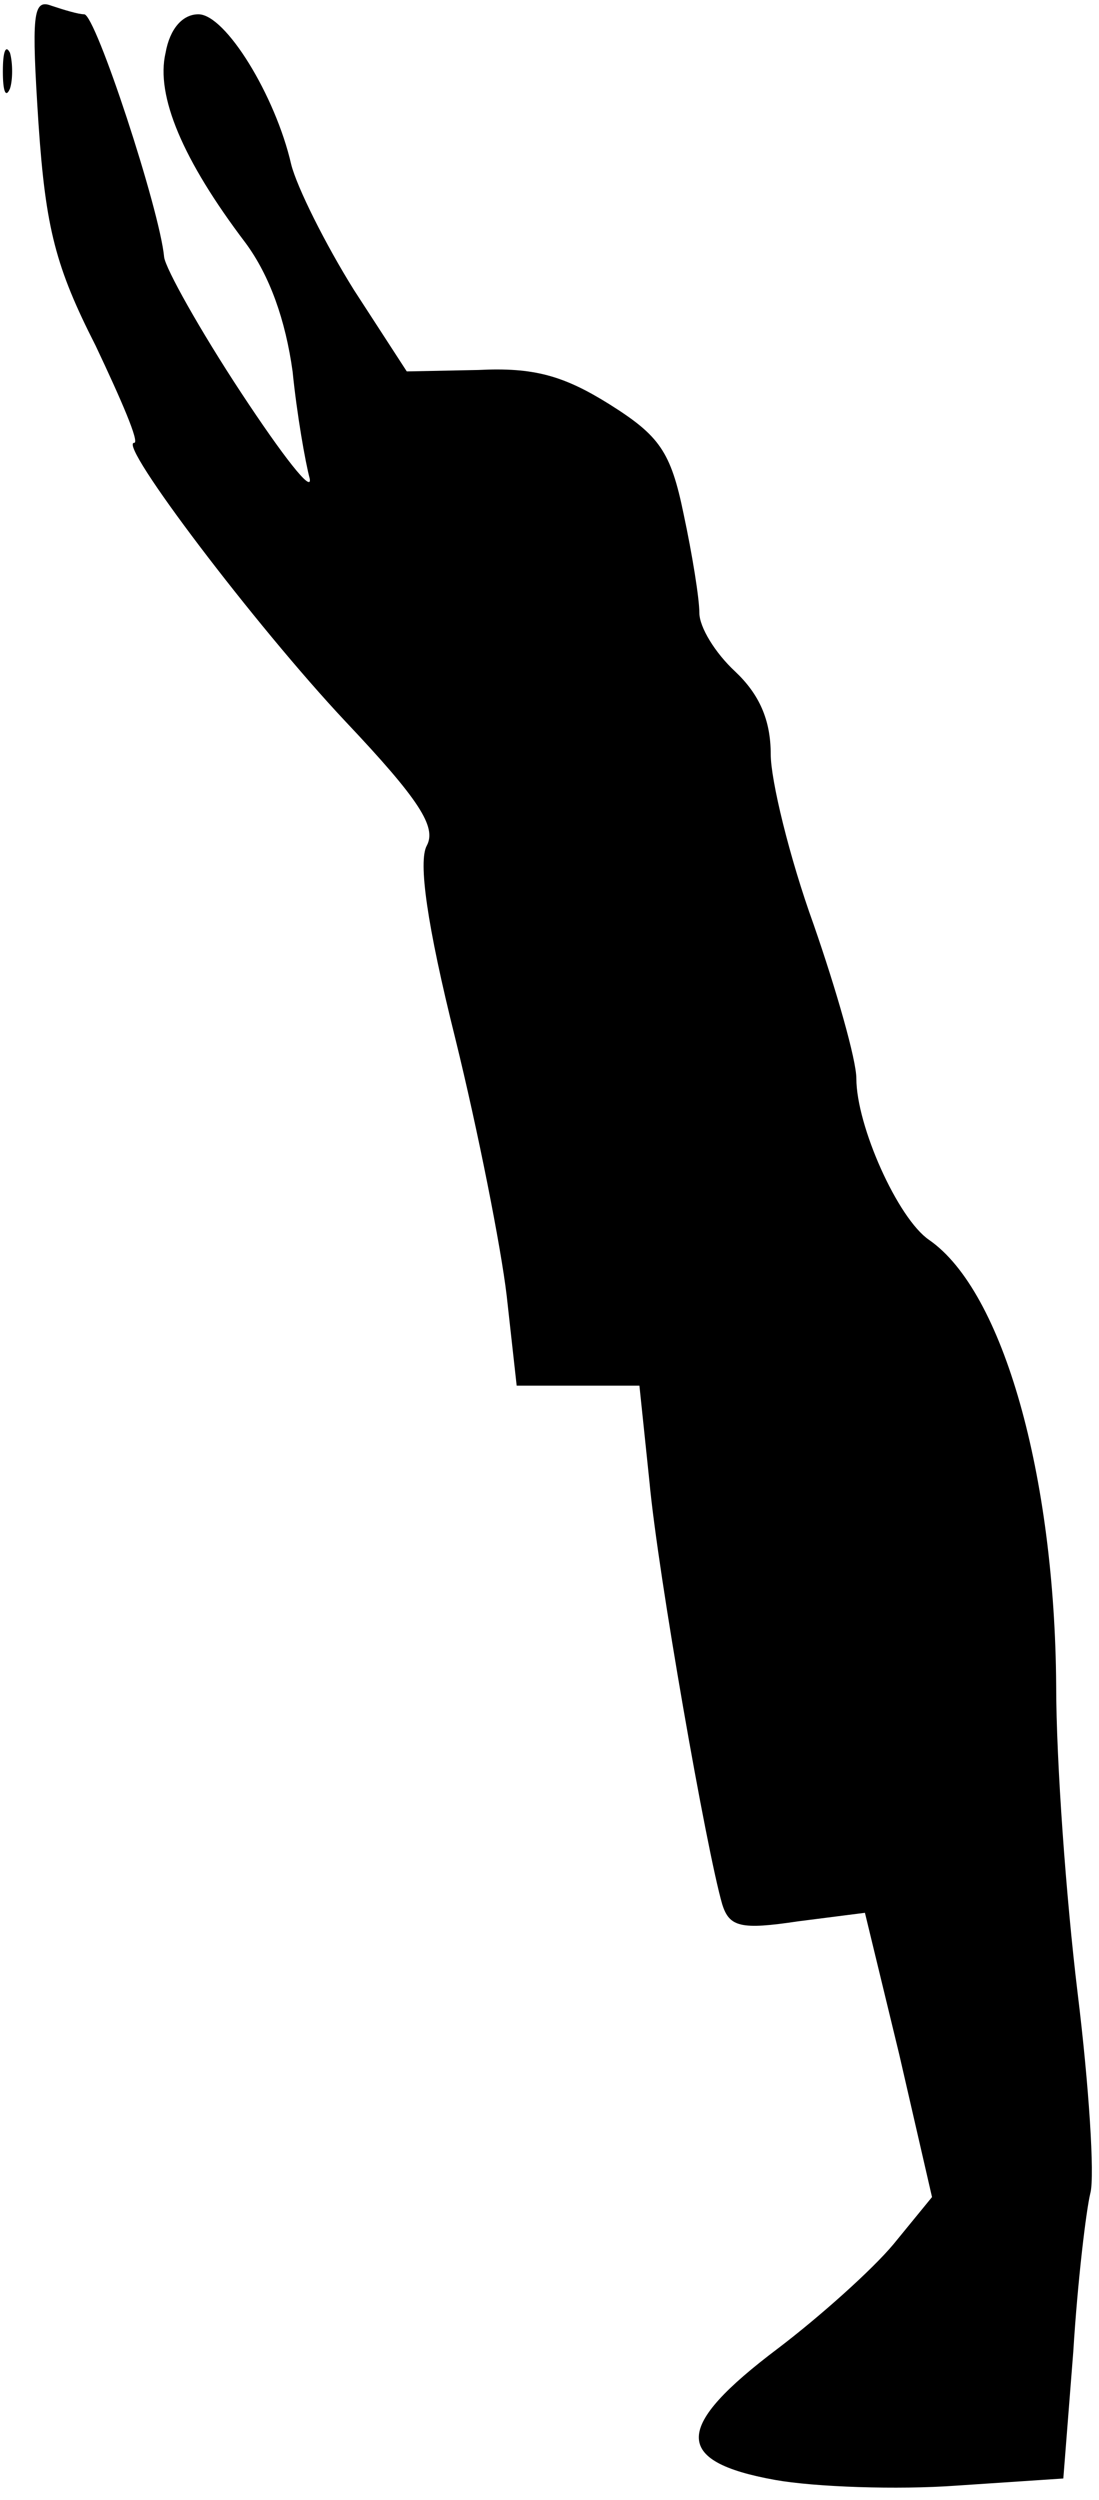 <?xml version="1.0" standalone="no"?>
<!DOCTYPE svg PUBLIC "-//W3C//DTD SVG 20010904//EN"
 "http://www.w3.org/TR/2001/REC-SVG-20010904/DTD/svg10.dtd">
<svg version="1.0" xmlns="http://www.w3.org/2000/svg"
 width="77pt" height="175pt" viewBox="0 0 77 175"
 preserveAspectRatio="xMidYMid meet">
<g transform="translate(0,175) scale(0.1,-0.1)"
fill="#000000" stroke="none">
<path fill="#000000" stroke="none" d="M27 1663 c5 -73 12 -100 40 -155 18
-38 31 -68 27 -68 -12 0 85 -128 148 -195 52 -55 64 -74 57 -87 -6 -11 0 -55
20 -135 16 -65 32 -146 36 -180 l7 -63 43 0 43 0 7 -67 c6 -65 40 -258 51
-296 5 -16 13 -18 53 -12 l47 6 24 -99 23 -100 -27 -33 c-15 -18 -52 -51 -81
-73 -73 -55 -74 -79 -2 -92 28 -5 86 -7 127 -4 l75 5 7 89 c3 49 9 99 12 111
3 12 -1 75 -9 140 -8 66 -15 162 -15 215 -1 147 -37 276 -89 312 -22 15 -51
80 -51 113 0 13 -14 62 -30 108 -17 47 -30 101 -30 119 0 24 -8 42 -25 58 -14
13 -25 31 -25 41 0 10 -5 41 -11 69 -9 44 -17 55 -52 77 -32 20 -53 26 -92 24
l-50 -1 -37 57 c-20 32 -40 72 -44 88 -11 48 -46 105 -65 105 -11 0 -20 -10
-23 -27 -7 -30 12 -75 56 -133 17 -23 28 -54 33 -90 3 -30 9 -64 12 -75 2 -11
-19 16 -48 60 -29 44 -53 87 -54 95 -3 33 -48 170 -56 170 -4 0 -14 3 -23 6
-13 5 -14 -6 -9 -83z"/>
<path fill="#000000" stroke="none" d="M2 1700 c0 -14 2 -19 5 -12 2 6 2 18 0
25 -3 6 -5 1 -5 -13z"/>
</g>
</svg>
